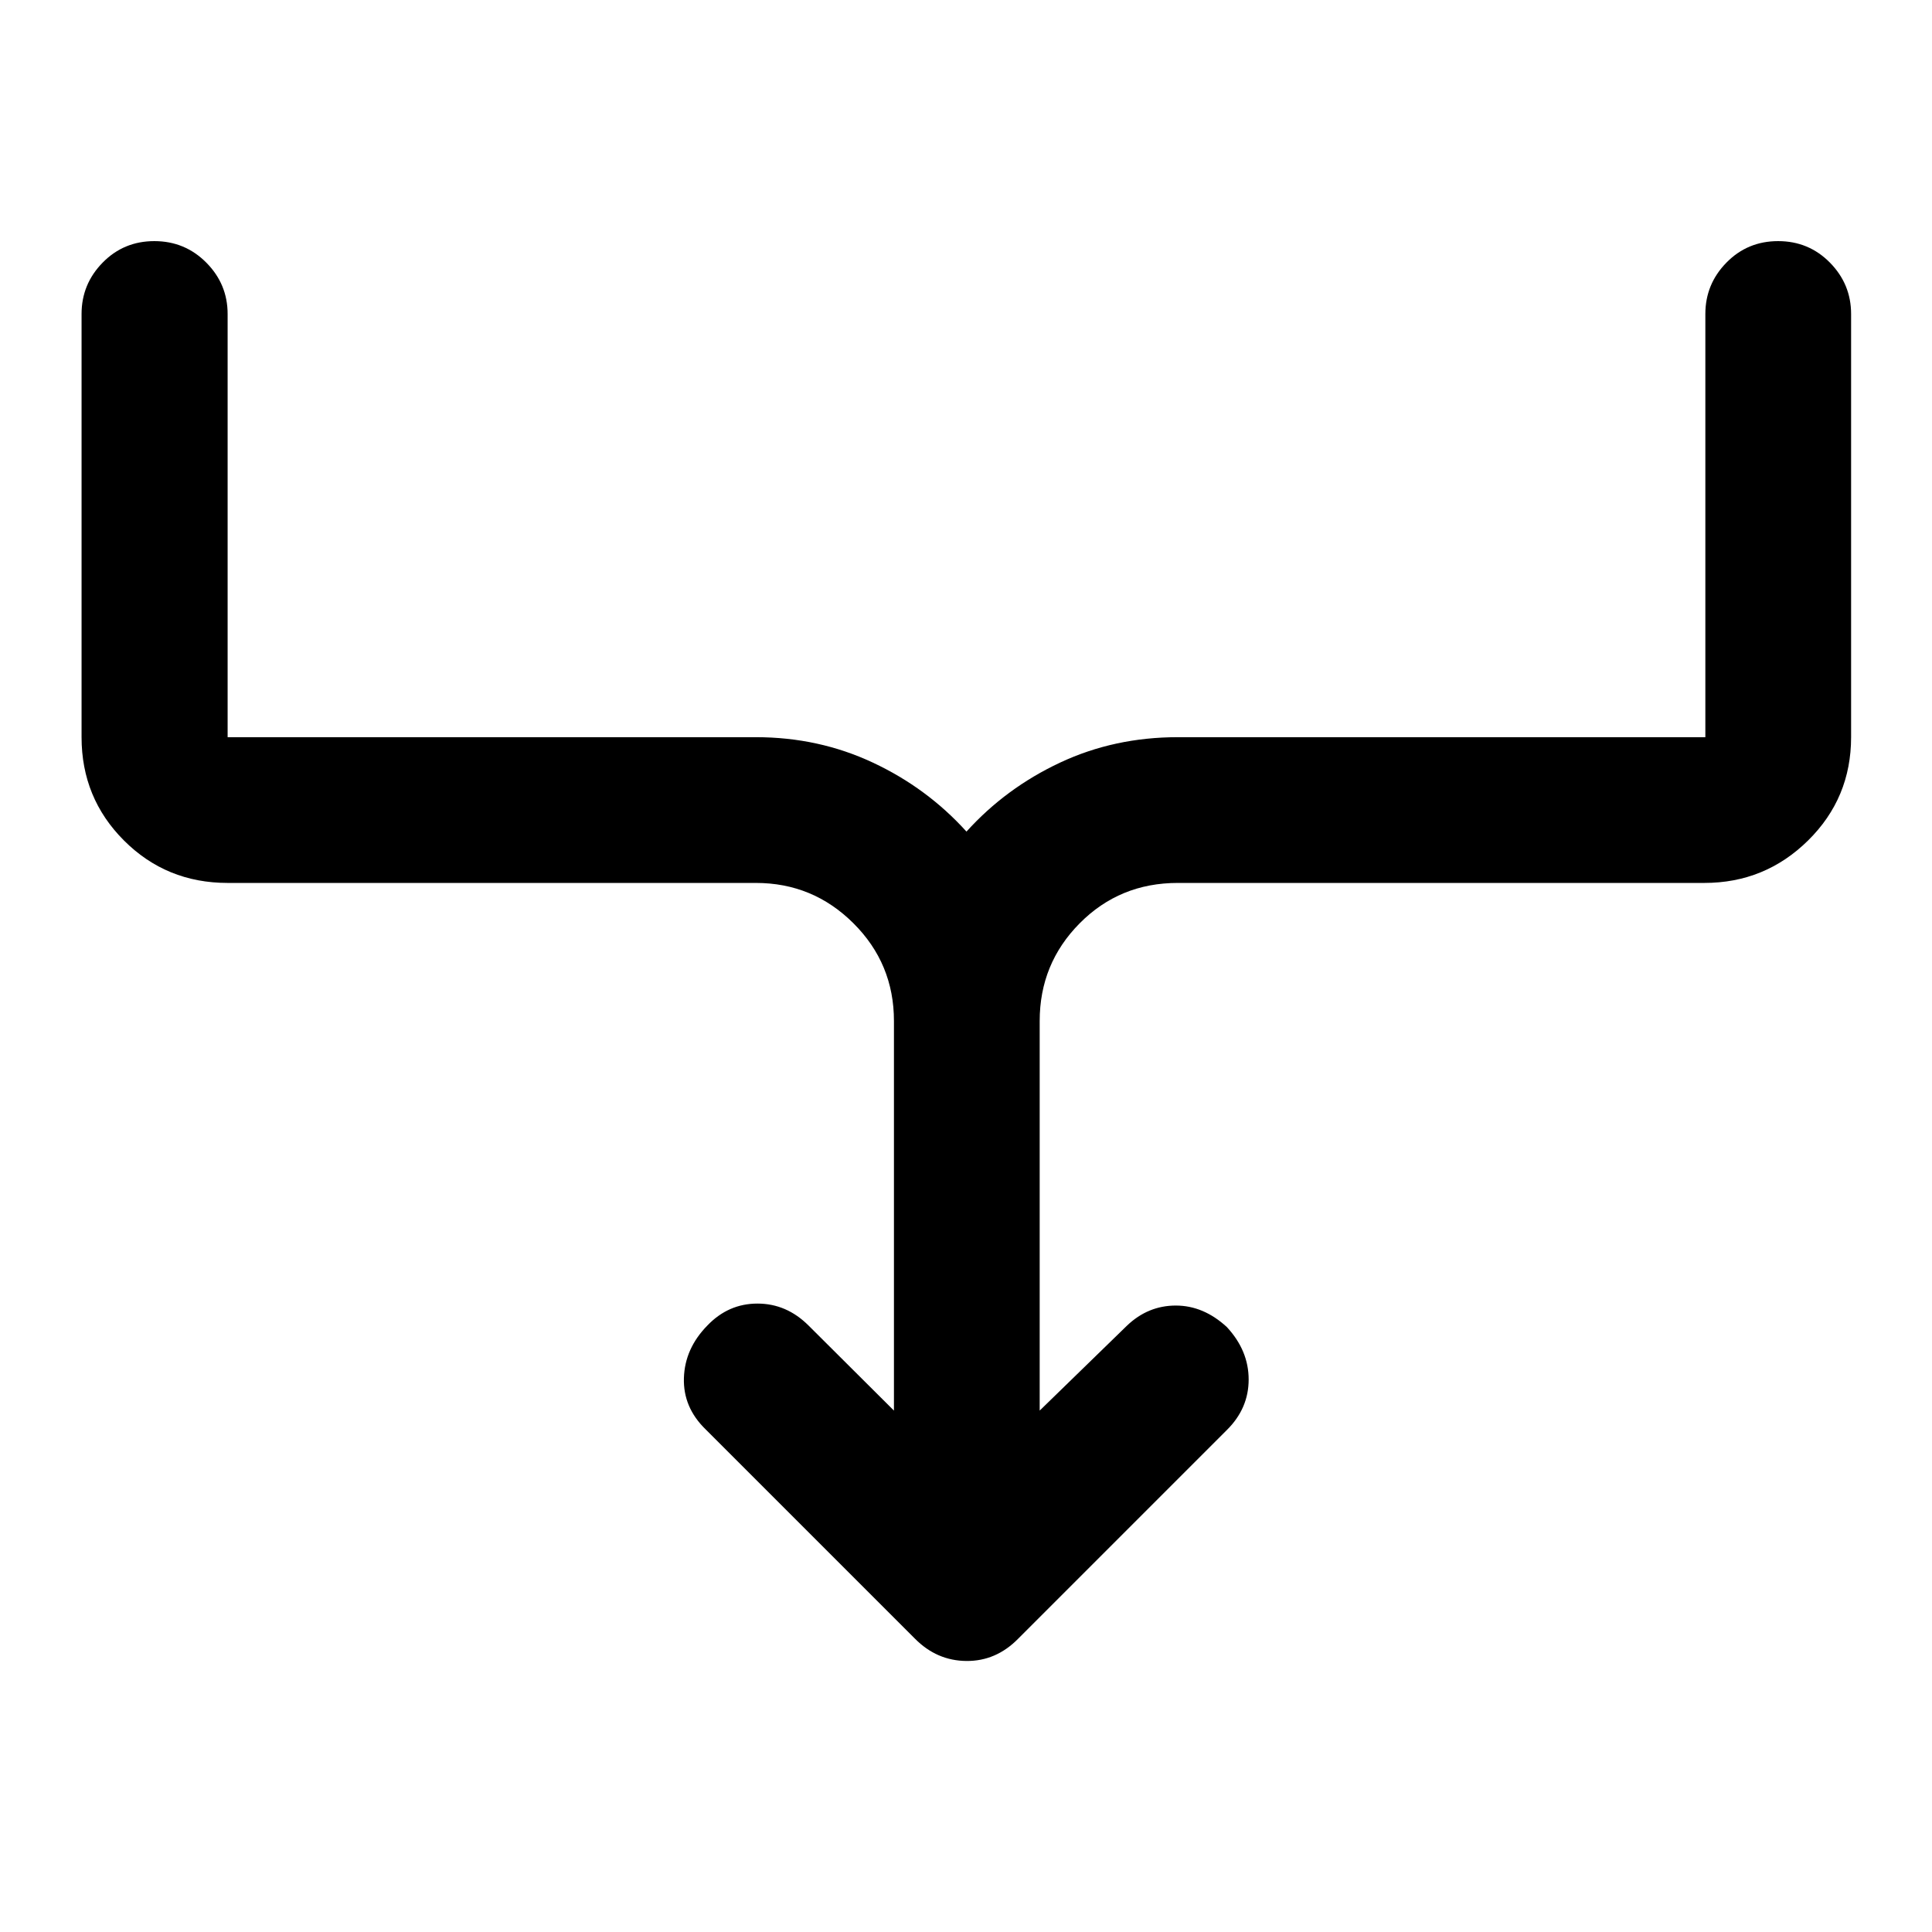 <svg xmlns="http://www.w3.org/2000/svg" height="40" viewBox="0 -960 960 960" width="40"><path d="M444.196-259.086v-193.595q0-28.496-20.129-48.545-20.129-20.049-48.465-20.049H113.108q-30.423 0-51.501-21.079-21.078-21.078-21.078-51.341v-210.291q0-14.833 10.472-25.518t25.688-10.685q15.216 0 25.818 10.685 10.601 10.685 10.601 25.518v210.291h262.494q31.16 0 58.109 12.623 26.948 12.623 46.528 34.289 19.58-21.666 46.529-34.289 26.948-12.623 58.442-12.623h262.175v-210.291q0-14.833 10.472-25.518t25.688-10.685q15.216 0 25.738 10.685t10.522 25.518v210.291q0 30.263-21.392 51.341-21.392 21.079-51.528 21.079H585.21q-28.829 0-48.712 20.049-19.882 20.049-19.882 48.545v193.595l43.399-42.232q10.449-9.95 24.221-9.957 13.771-.007 25.358 10.659 10.855 11.689 10.855 26.089 0 14.4-10.855 25.121L505.927-145.739q-11.006 11.189-25.717 11.069-14.71-.12-25.565-11.069l-104-104q-11.261-10.927-10.815-25.547.445-14.619 11.612-26.032 10.449-10.942 24.931-10.942 14.482 0 25.424 10.942l42.399 42.232Z"/></svg>